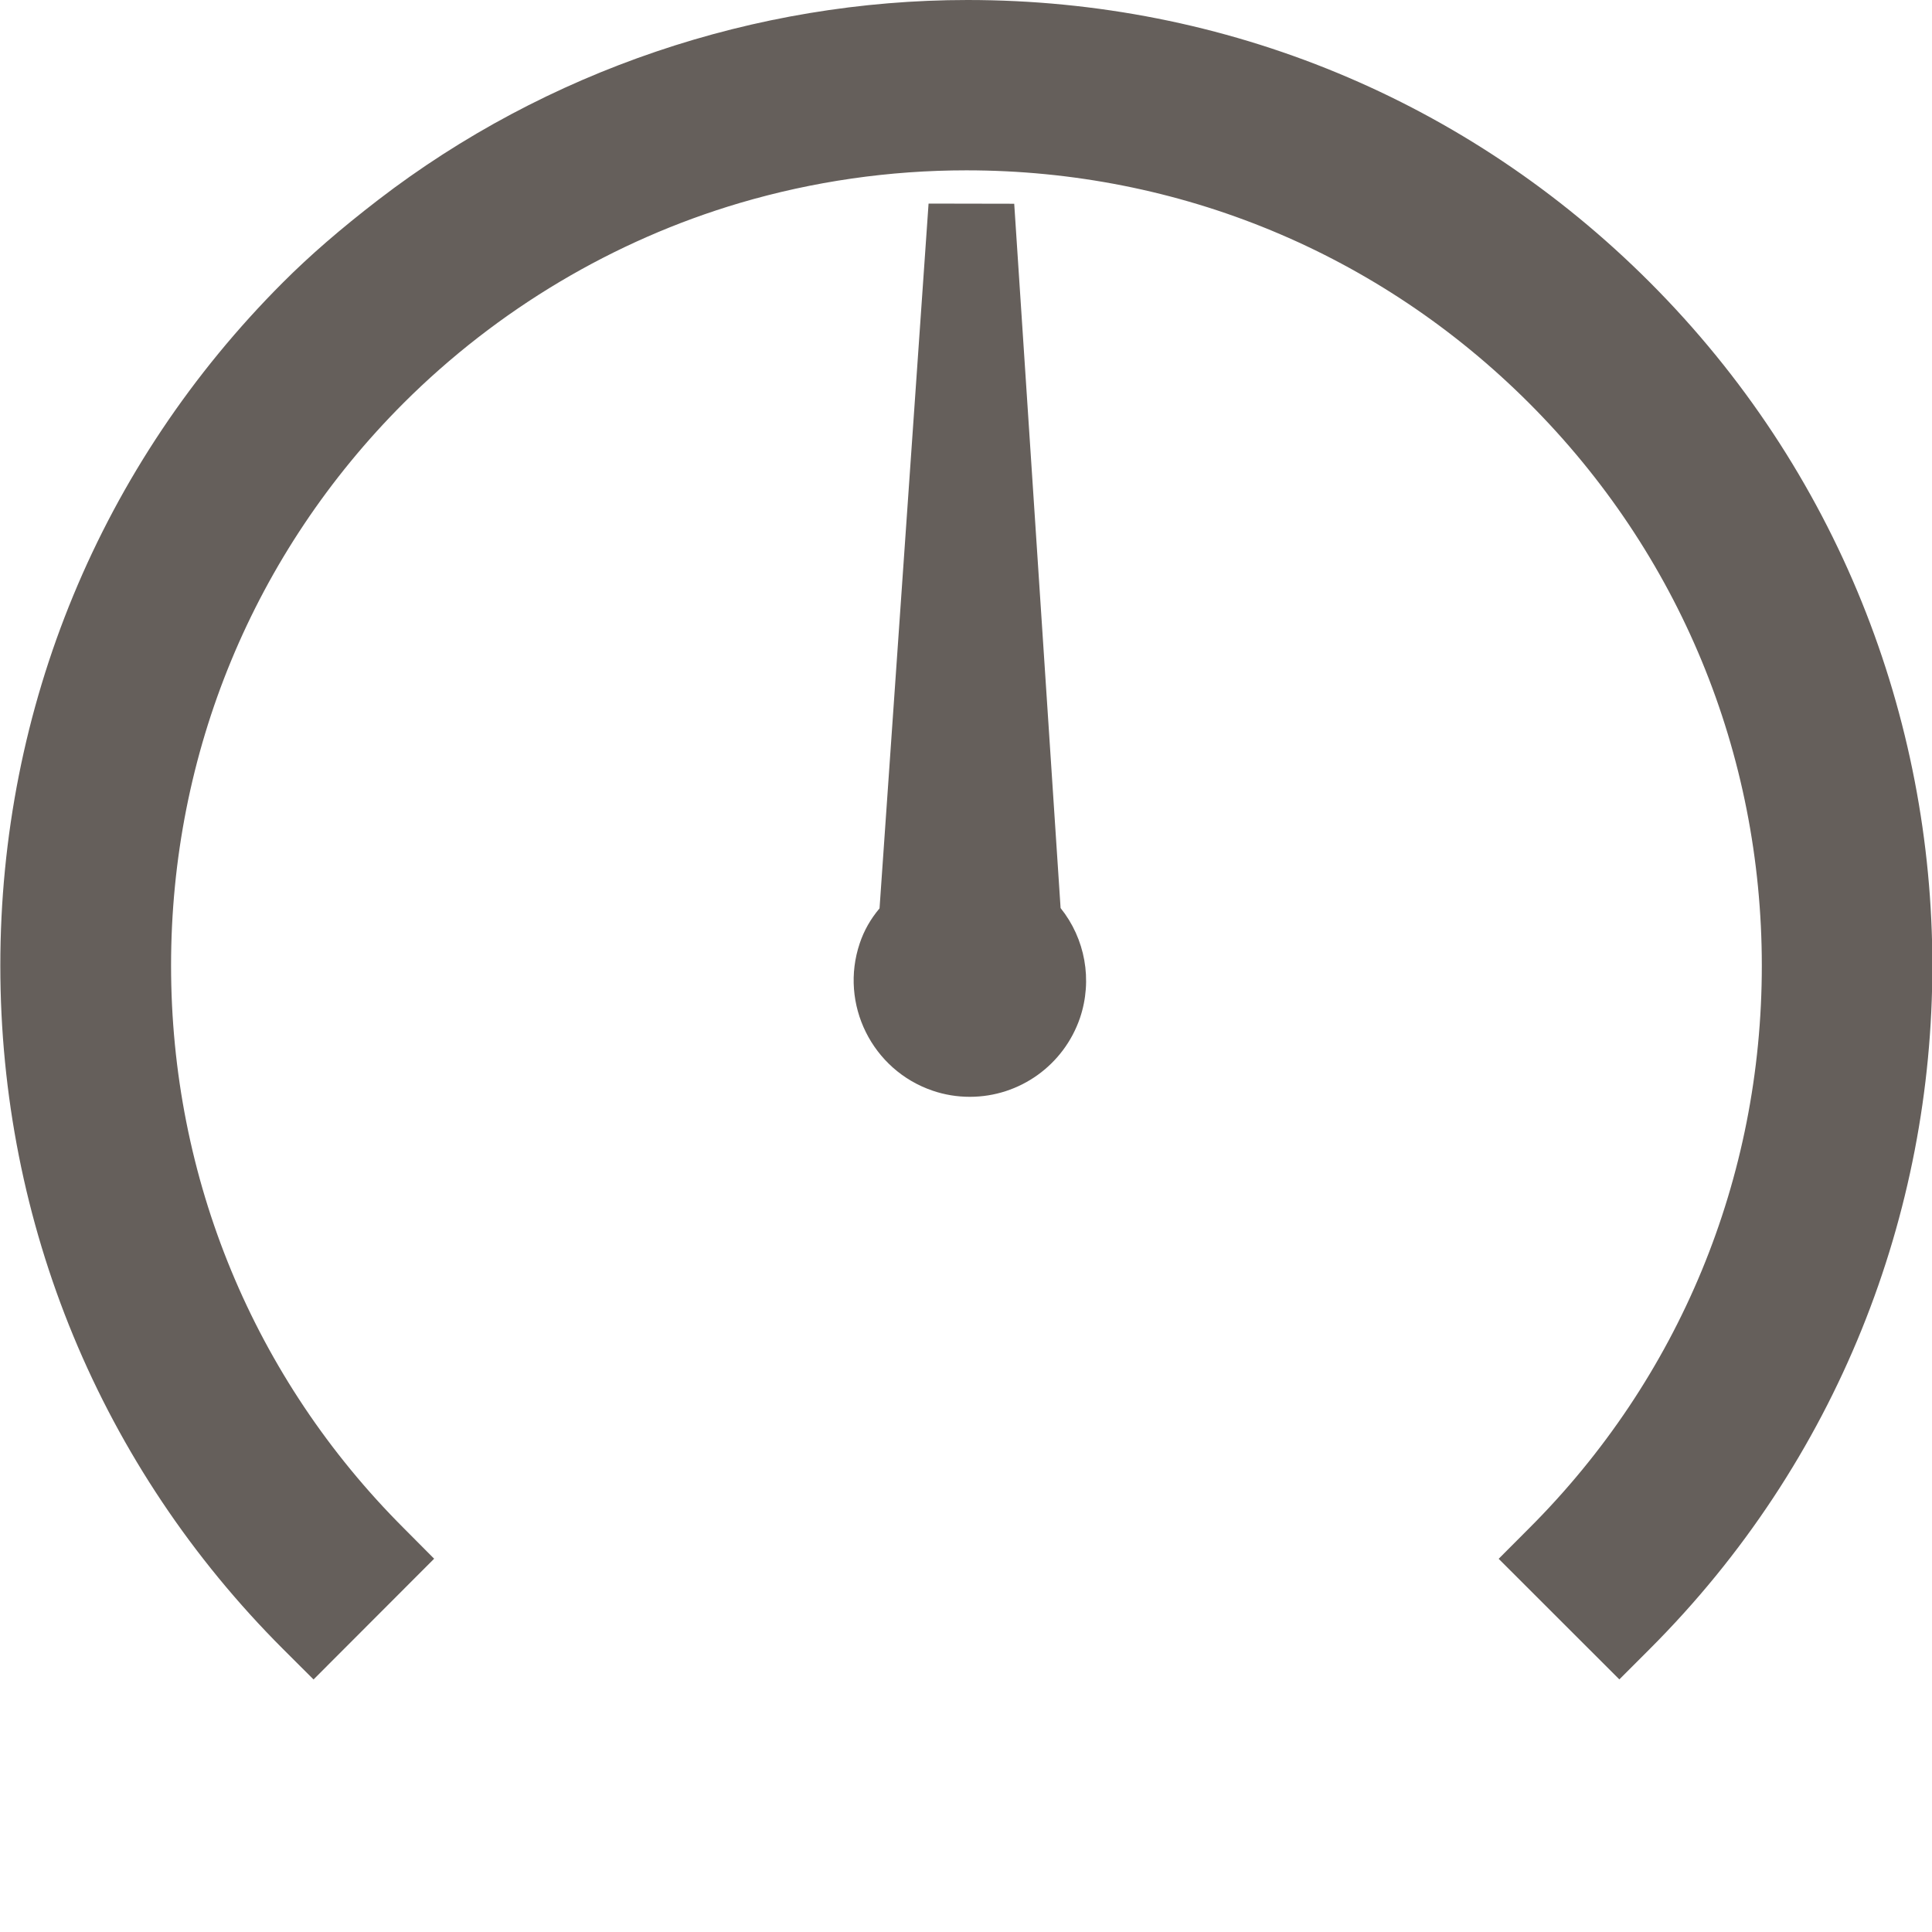 <?xml version="1.0" encoding="utf-8"?>
<!-- Generator: Adobe Illustrator 16.2.1, SVG Export Plug-In . SVG Version: 6.00 Build 0)  -->
<!DOCTYPE svg PUBLIC "-//W3C//DTD SVG 1.1//EN" "http://www.w3.org/Graphics/SVG/1.1/DTD/svg11.dtd">
<svg version="1.1" id="Layer_1" xmlns="http://www.w3.org/2000/svg" xmlns:xlink="http://www.w3.org/1999/xlink" x="0px" y="0px"
	 width="24px" height="24px" viewBox="0 0 24 24" enable-background="new 0 0 24 24" xml:space="preserve">
<path fill="#655f5b" d="M20.493,3.505C18.234,1.245,15.226,0,12.02,0C9.38,0,6.779,0.882,4.697,2.484
	c-0.47,0.362-0.846,0.688-1.181,1.023c-2.265,2.265-3.513,5.28-3.512,8.49c0,3.209,1.248,6.225,3.513,8.489l0.378,0.377l1.498-1.5
	l-0.377-0.379c-1.864-1.863-2.891-4.346-2.891-6.99c0-2.643,1.027-5.125,2.891-6.989C6.18,3.844,7.622,2.985,9.188,2.522
	c0.913-0.269,1.86-0.406,2.816-0.406c2.644,0,5.126,1.027,6.991,2.892c1.864,1.864,2.891,4.346,2.891,6.989
	c0,2.642-1.026,5.125-2.891,6.988l-0.378,0.379l1.499,1.498l0.377-0.377C25.175,15.805,25.175,8.188,20.493,3.505z"/>
<path fill="#655f5b" d="M12.599,2.531l-1.064-0.002l-0.609,8.755c-0.112,0.133-0.193,0.276-0.246,0.434
	c-0.254,0.755,0.153,1.575,0.906,1.831c0.149,0.051,0.305,0.076,0.461,0.076c0,0,0,0,0.001,0c0.619,0,1.168-0.395,1.368-0.98
	c0.159-0.472,0.064-0.985-0.241-1.365L12.599,2.531z"/>
</svg>
